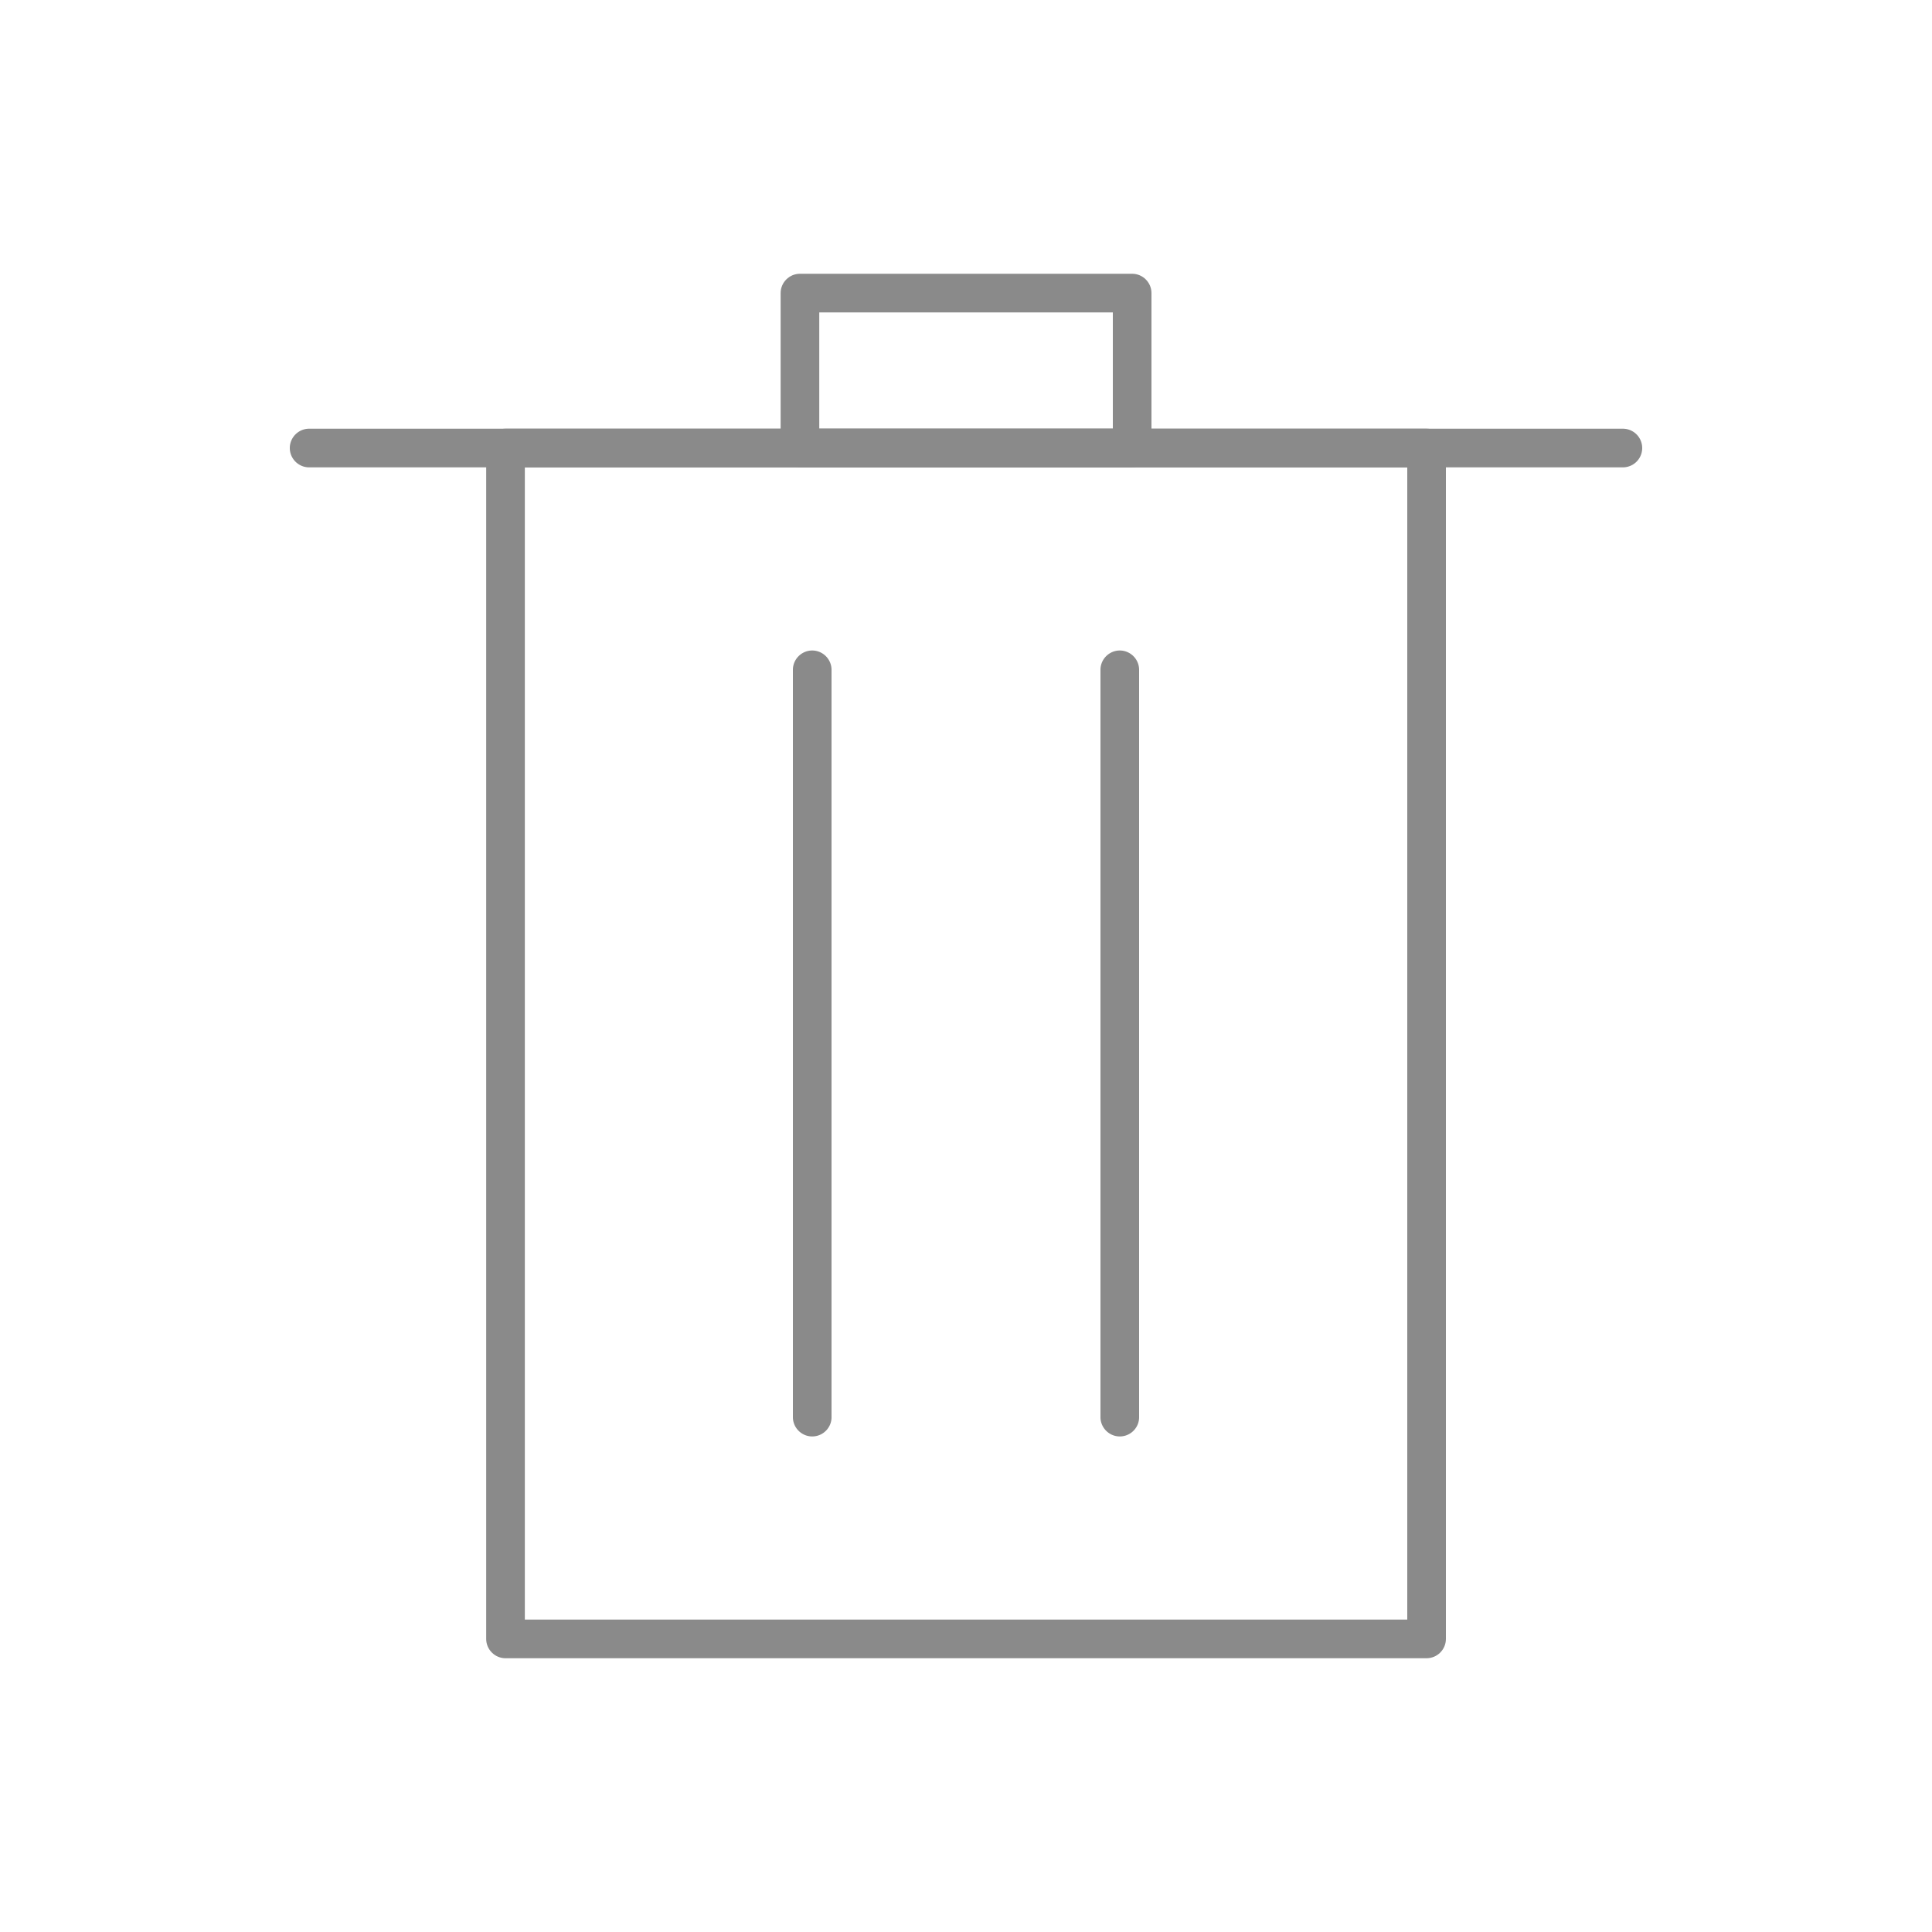<?xml version="1.0" standalone="no"?><!DOCTYPE svg PUBLIC "-//W3C//DTD SVG 1.1//EN" "http://www.w3.org/Graphics/SVG/1.1/DTD/svg11.dtd"><svg t="1624519541270" class="icon" viewBox="0 0 1024 1024" version="1.1" xmlns="http://www.w3.org/2000/svg" p-id="30956" xmlns:xlink="http://www.w3.org/1999/xlink" width="200" height="200"><defs><style type="text/css"></style></defs><path d="M756.07 878.899H267.93c-5.632 0-10.24-4.608-10.24-10.24V237.466c0-5.632 4.608-10.24 10.24-10.24h488.192c5.632 0 10.24 4.608 10.24 10.24v631.245c-0.051 5.632-4.608 10.189-10.291 10.189z m-477.901-20.48h467.712V247.706H278.17v610.714z" p-id="30957" fill="#8a8a8a"></path><path d="M860.16 247.706H163.84c-5.632 0-10.24-4.608-10.24-10.24s4.608-10.24 10.24-10.24h696.32a10.24 10.24 0 1 1 0 20.48zM430.49 761.344c-5.632 0-10.24-4.608-10.24-10.24V355.021c0-5.632 4.608-10.24 10.24-10.24s10.24 4.608 10.24 10.24v396.134c0 5.632-4.608 10.189-10.24 10.189zM593.51 761.344c-5.632 0-10.24-4.608-10.24-10.24V355.021c0-5.632 4.608-10.24 10.24-10.24s10.24 4.608 10.24 10.24v396.134c0 5.632-4.608 10.189-10.24 10.189z" p-id="30958" fill="#8a8a8a"></path><path d="M600.013 247.706H423.987c-5.632 0-10.24-4.608-10.24-10.24V155.341c0-5.632 4.608-10.24 10.24-10.24h176.077c5.632 0 10.24 4.608 10.24 10.24v82.125c-0.051 5.632-4.608 10.24-10.291 10.24z m-165.786-20.48h155.597V165.581H434.227v61.645z" p-id="30959" fill="#8a8a8a"></path></svg>